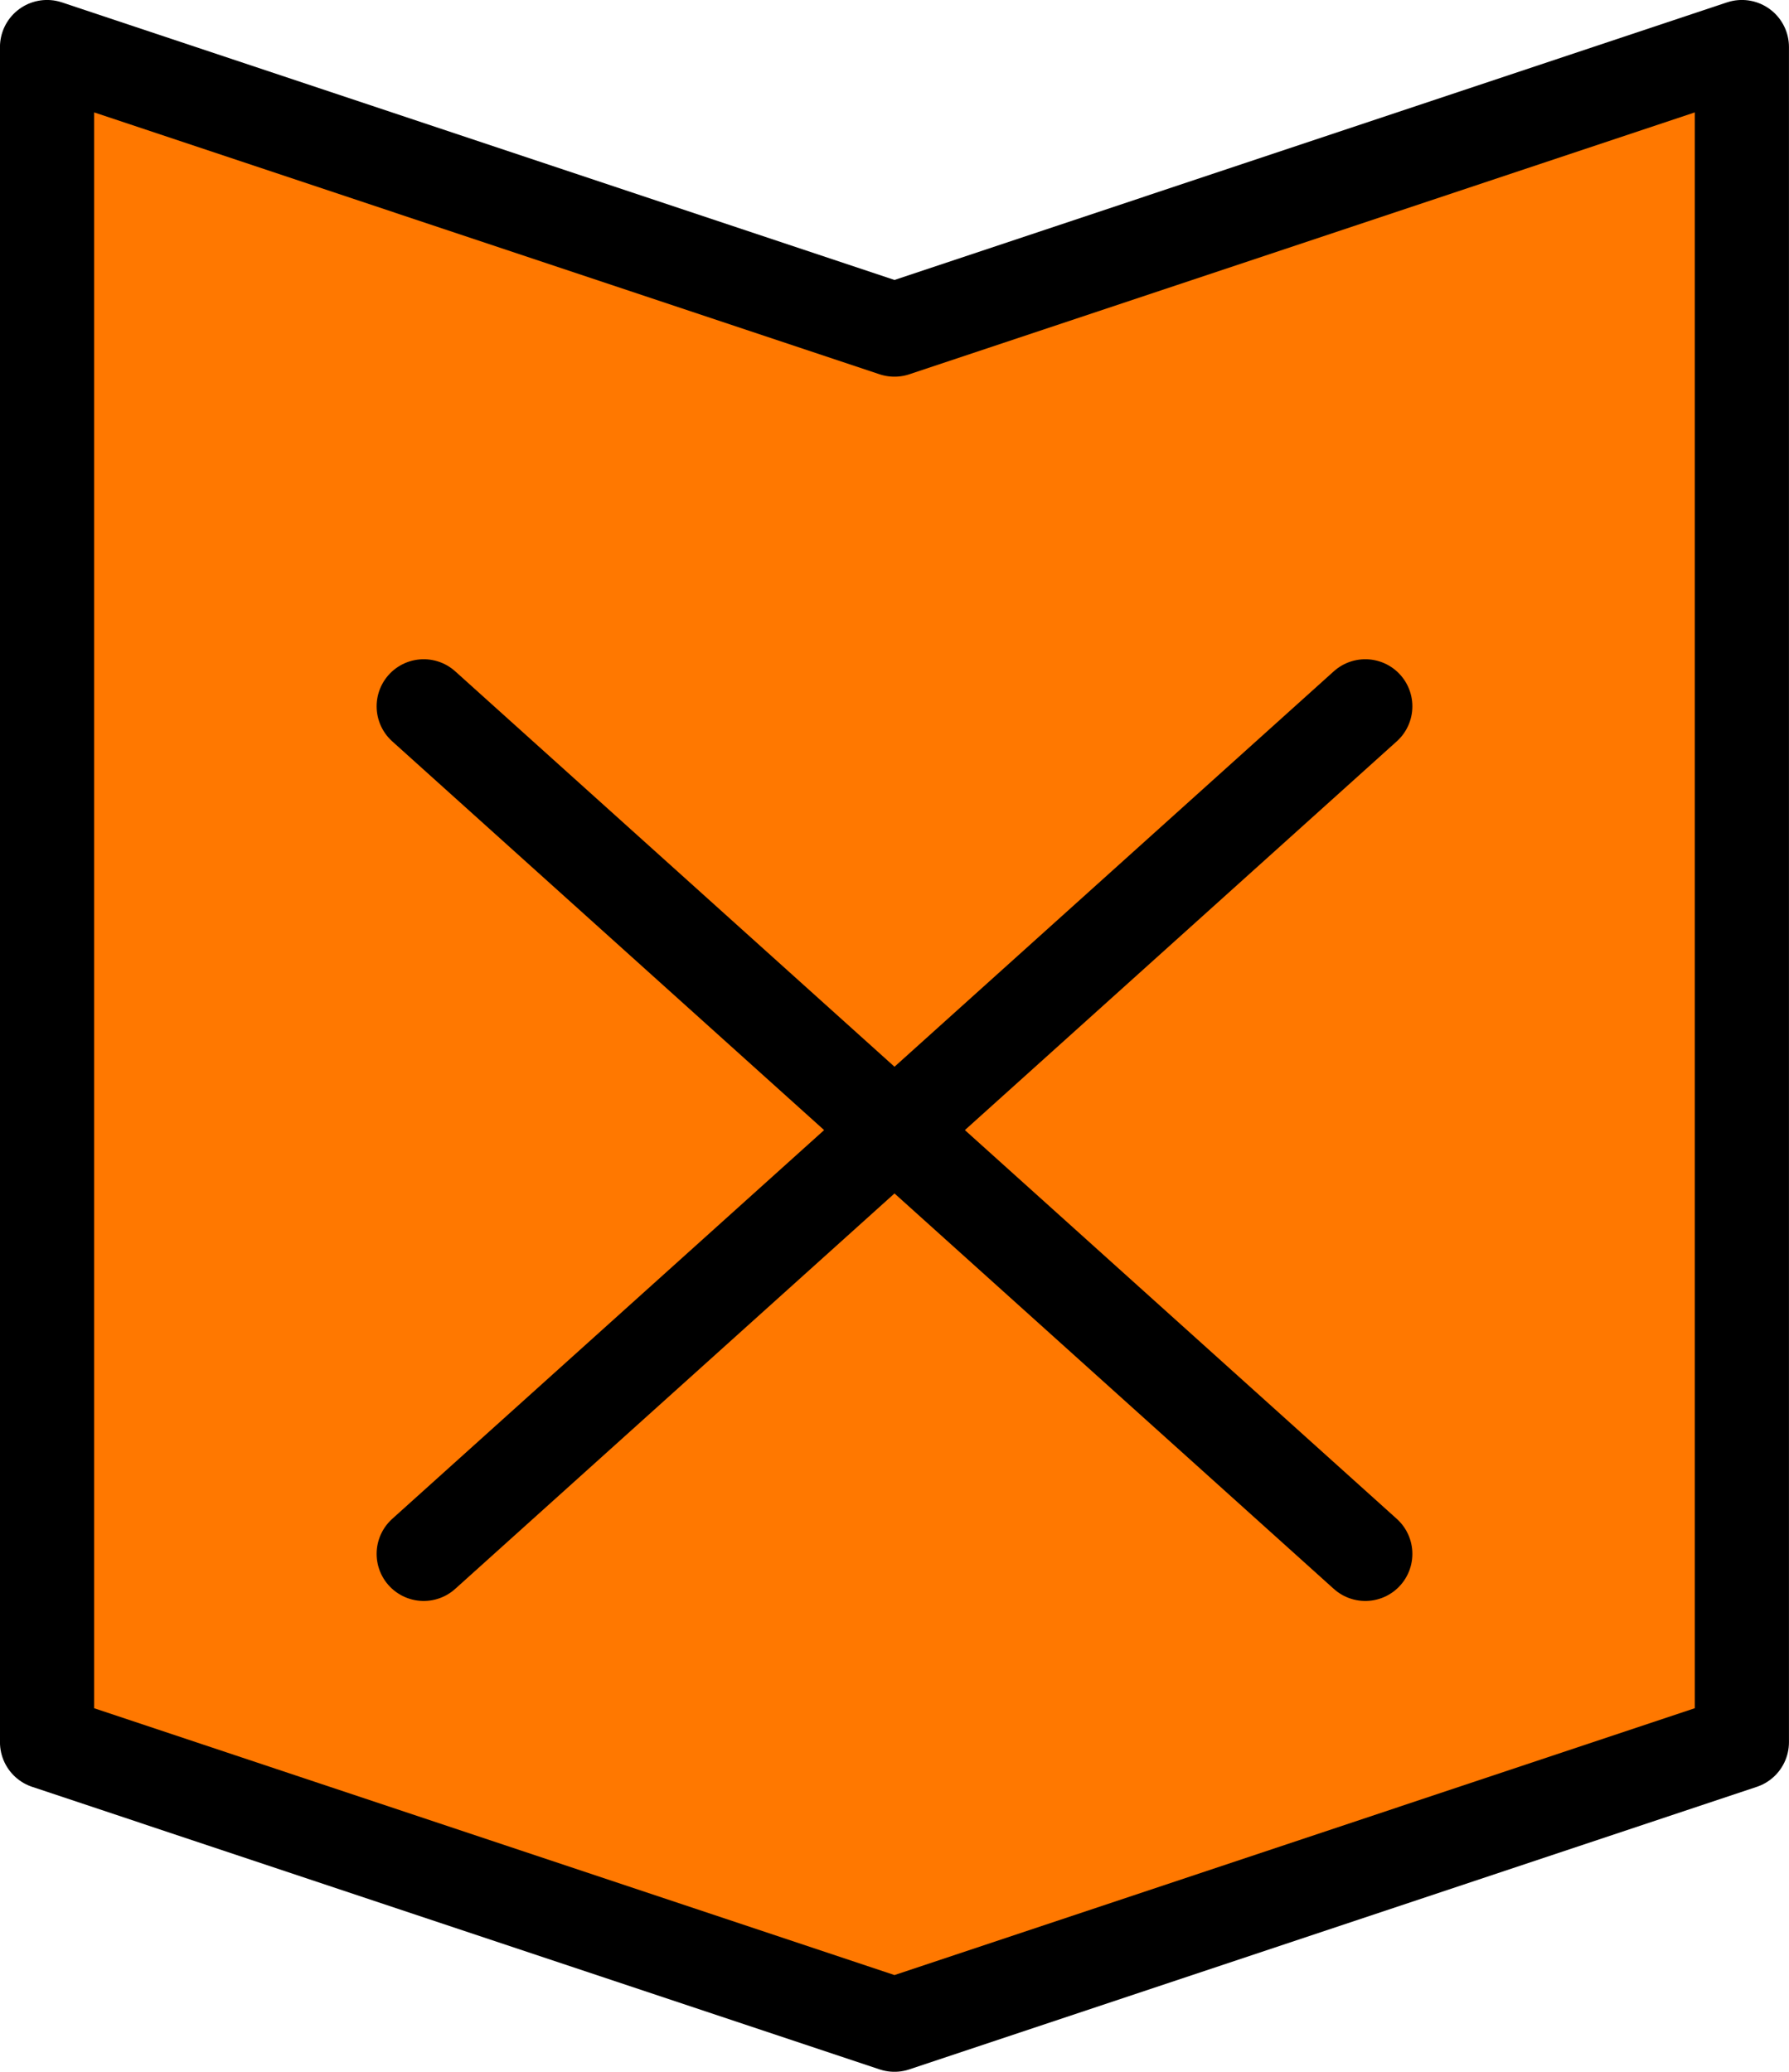 <?xml version="1.0" encoding="UTF-8" standalone="no"?>
<svg
   xmlns:dc="http://purl.org/dc/elements/1.1/"
   xmlns:cc="http://creativecommons.org/ns#"
   xmlns:rdf="http://www.w3.org/1999/02/22-rdf-syntax-ns#"
   xmlns:svg="http://www.w3.org/2000/svg"
   xmlns="http://www.w3.org/2000/svg"
   xmlns:sodipodi="http://sodipodi.sourceforge.net/DTD/sodipodi-0.dtd"
   xmlns:inkscape="http://www.inkscape.org/namespaces/inkscape"
   width="25.135mm"
   height="29.104mm"
   viewBox="0 0 25.135 29.104"
   version="1.1"
   id="svg8"
   inkscape:version="1.0.2 (e86c870879, 2021-01-15)"
   sodipodi:docname="break.svg">
  <defs
     id="defs2" />
  <sodipodi:namedview
     id="base"
     pagecolor="#ffffff"
     bordercolor="#666666"
     borderopacity="1.0"
     inkscape:pageopacity="0.0"
     inkscape:pageshadow="2"
     inkscape:zoom="3.959798"
     inkscape:cx="-51.546296"
     inkscape:cy="78.128101"
     inkscape:document-units="mm"
     inkscape:current-layer="layer1"
     inkscape:document-rotation="0"
     showgrid="true"
     inkscape:snap-bbox="true"
     inkscape:object-paths="true"
     inkscape:snap-intersection-paths="true"
     inkscape:snap-grids="true"
     inkscape:snap-smooth-nodes="true"
     showguides="true"
     inkscape:guide-bbox="true"
     inkscape:snap-nodes="false"
     inkscape:snap-object-midpoints="true"
     inkscape:window-width="2077"
     inkscape:window-height="1341"
     inkscape:window-x="588"
     inkscape:window-y="27"
     inkscape:window-maximized="0"
     inkscape:snap-page="true"
     inkscape:snap-others="false"
     inkscape:bbox-paths="true"
     inkscape:bbox-nodes="true"
     fit-margin-top="0"
     fit-margin-left="0"
     fit-margin-right="0"
     fit-margin-bottom="0">
    <inkscape:grid
       type="xygrid"
       id="grid835"
       originx="-190.5"
       originy="39.723" />
    <sodipodi:guide
       position="-40.294,206.604"
       orientation="0,-1"
       id="guide3859" />
  </sodipodi:namedview>
  <g
     inkscape:label="Layer 1"
     inkscape:groupmode="layer"
     id="layer1"
     transform="translate(-190.5,39.723)">
    <path
       id="rect833-9-41-4-7-4"
       style="font-variation-settings:normal;vector-effect:none;fill:#ff7800;fill-opacity:1;stroke:#000000;stroke-width:1.323;stroke-linecap:round;stroke-linejoin:round;stroke-miterlimit:4;stroke-dasharray:none;stroke-dashoffset:0;stroke-opacity:1;stop-color:#000000"
       d="m 191.161,-39.062 11.906,3.969 11.906,-3.969 v 23.812 l -11.906,3.969 -11.906,-3.969 z"
       sodipodi:nodetypes="ccccccc" />
    <path
       id="path5958-3-0-7"
       style="font-variation-settings:normal;vector-effect:none;fill:none;fill-opacity:1;stroke:#000000;stroke-width:1.323;stroke-linecap:round;stroke-linejoin:round;stroke-miterlimit:4;stroke-dasharray:none;stroke-dashoffset:0;stroke-opacity:1;stop-color:#000000"
       d="m 196.453,-29.801 13.229,11.906 m 0,-11.906 -13.229,11.906"
       sodipodi:nodetypes="cccc" />
  </g>
</svg>
